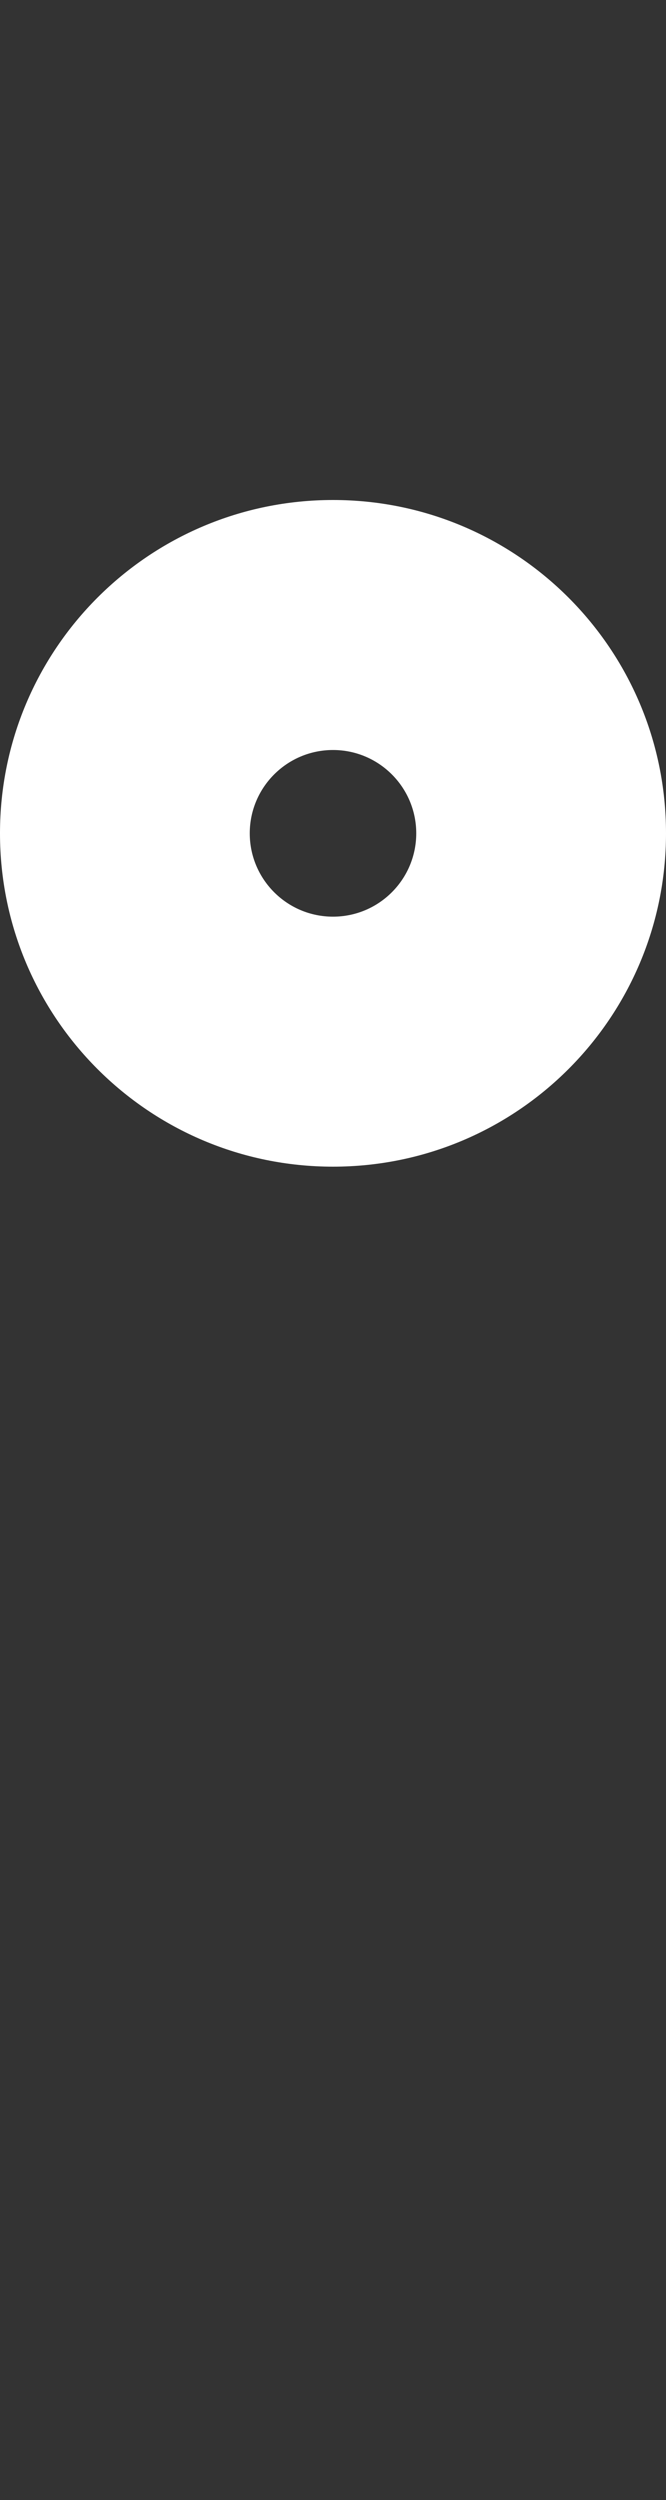 <svg width="4" height="15" viewBox="0 0 4 15" fill="none" xmlns="http://www.w3.org/2000/svg">
<rect x="0" y="0" width="4" height="15" fill="#333333" stroke="none"/>
<path fill-rule="evenodd" clip-rule="evenodd" d="M2 5.5C2.276 5.5 2.5 5.276 2.5 5C2.5 4.724 2.276 4.5 2 4.5C1.724 4.5 1.5 4.724 1.5 5C1.5 5.276 1.724 5.5 2 5.5ZM2 7C3.105 7 4 6.105 4 5C4 3.895 3.105 3 2 3C0.895 3 0 3.895 0 5C0 6.105 0.895 7 2 7Z" fill="white"/>
</svg>
